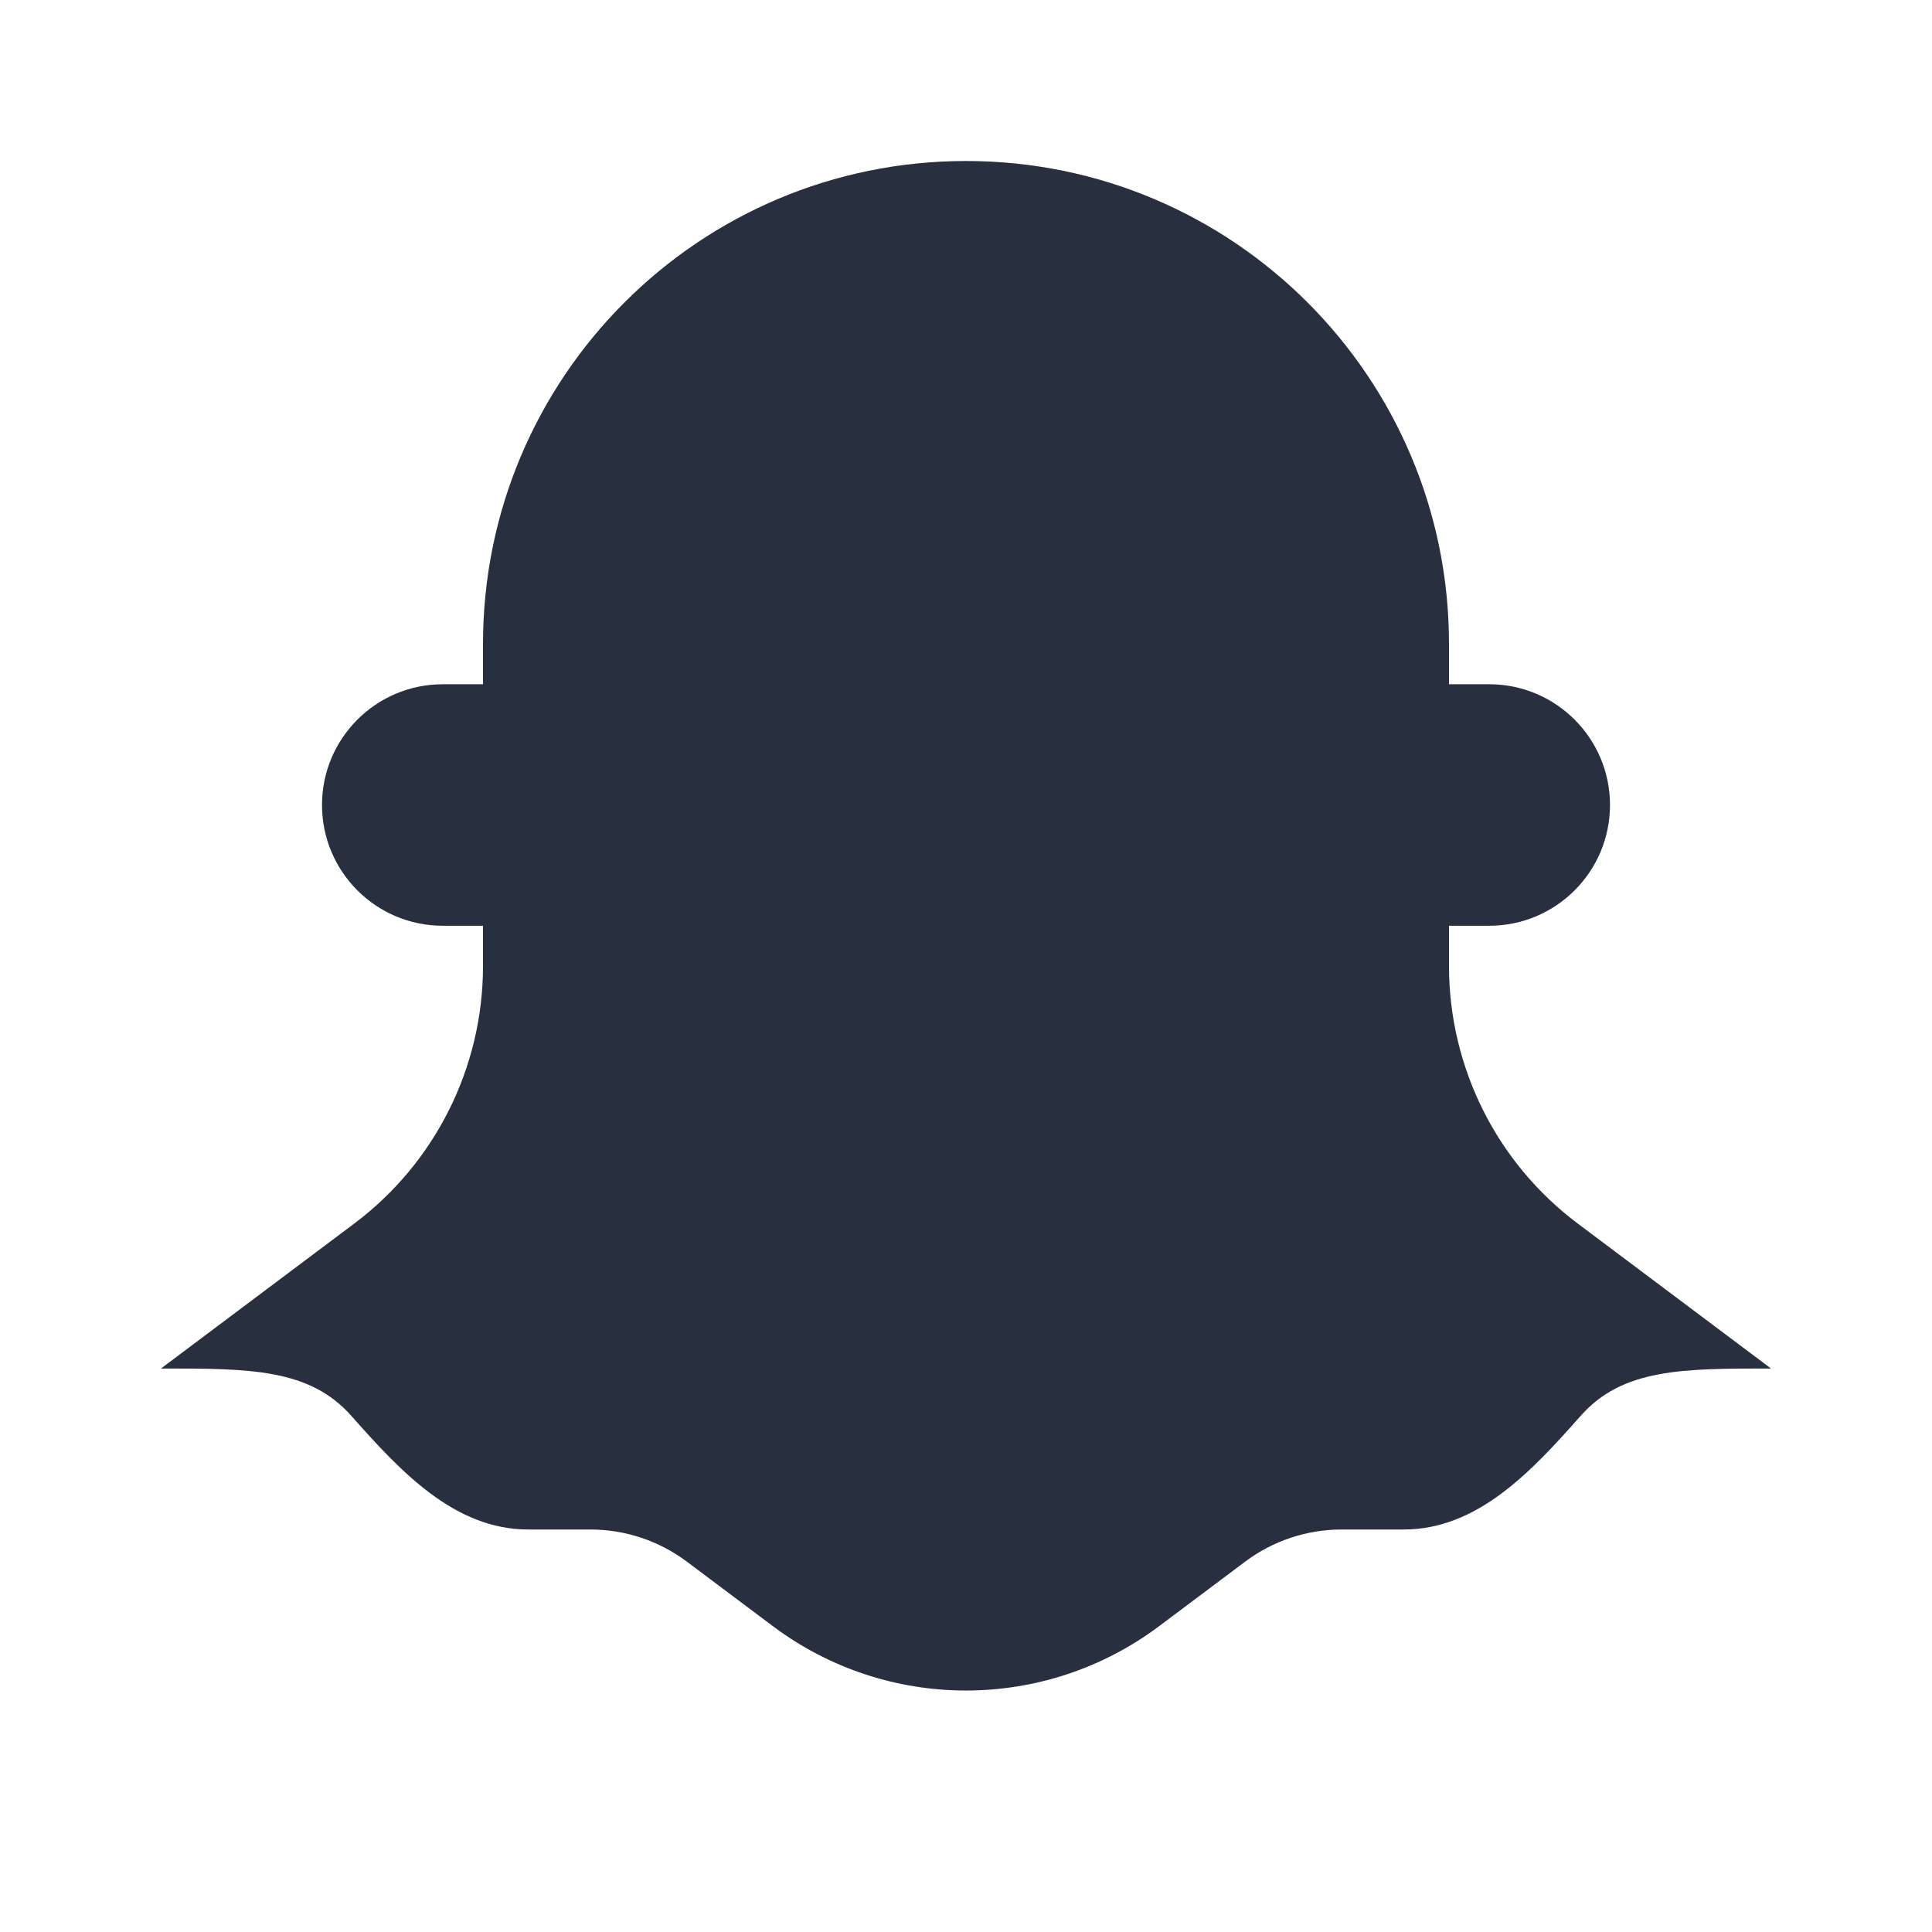 <svg  viewBox="0 0 24 24" fill="none" xmlns="http://www.w3.org/2000/svg">
<path d="M22 17C20.898 17 20.156 17 19.635 17.589C19.027 18.276 18.356 19 17.438 19H16.667C16.234 19 15.813 19.14 15.467 19.4L14.4 20.2C12.978 21.267 11.022 21.267 9.6 20.2L8.533 19.4C8.187 19.14 7.766 19 7.333 19L6.562 19C5.644 19 4.973 18.276 4.365 17.589C3.844 17 3.102 17 2 17L4.4 15.2C5.407 14.445 6 13.259 6 12V11.5L5.5 11.5C4.672 11.5 4 10.828 4 10C4 9.172 4.672 8.5 5.5 8.5H6V8C6 4.686 8.686 2 12 2C15.314 2 18 4.686 18 8V8.5H18.5C19.328 8.5 20 9.172 20 10C20 10.828 19.328 11.5 18.5 11.5L18 11.5V12C18 13.259 18.593 14.445 19.6 15.2L22 17Z" fill="#28303F"/>
</svg>
